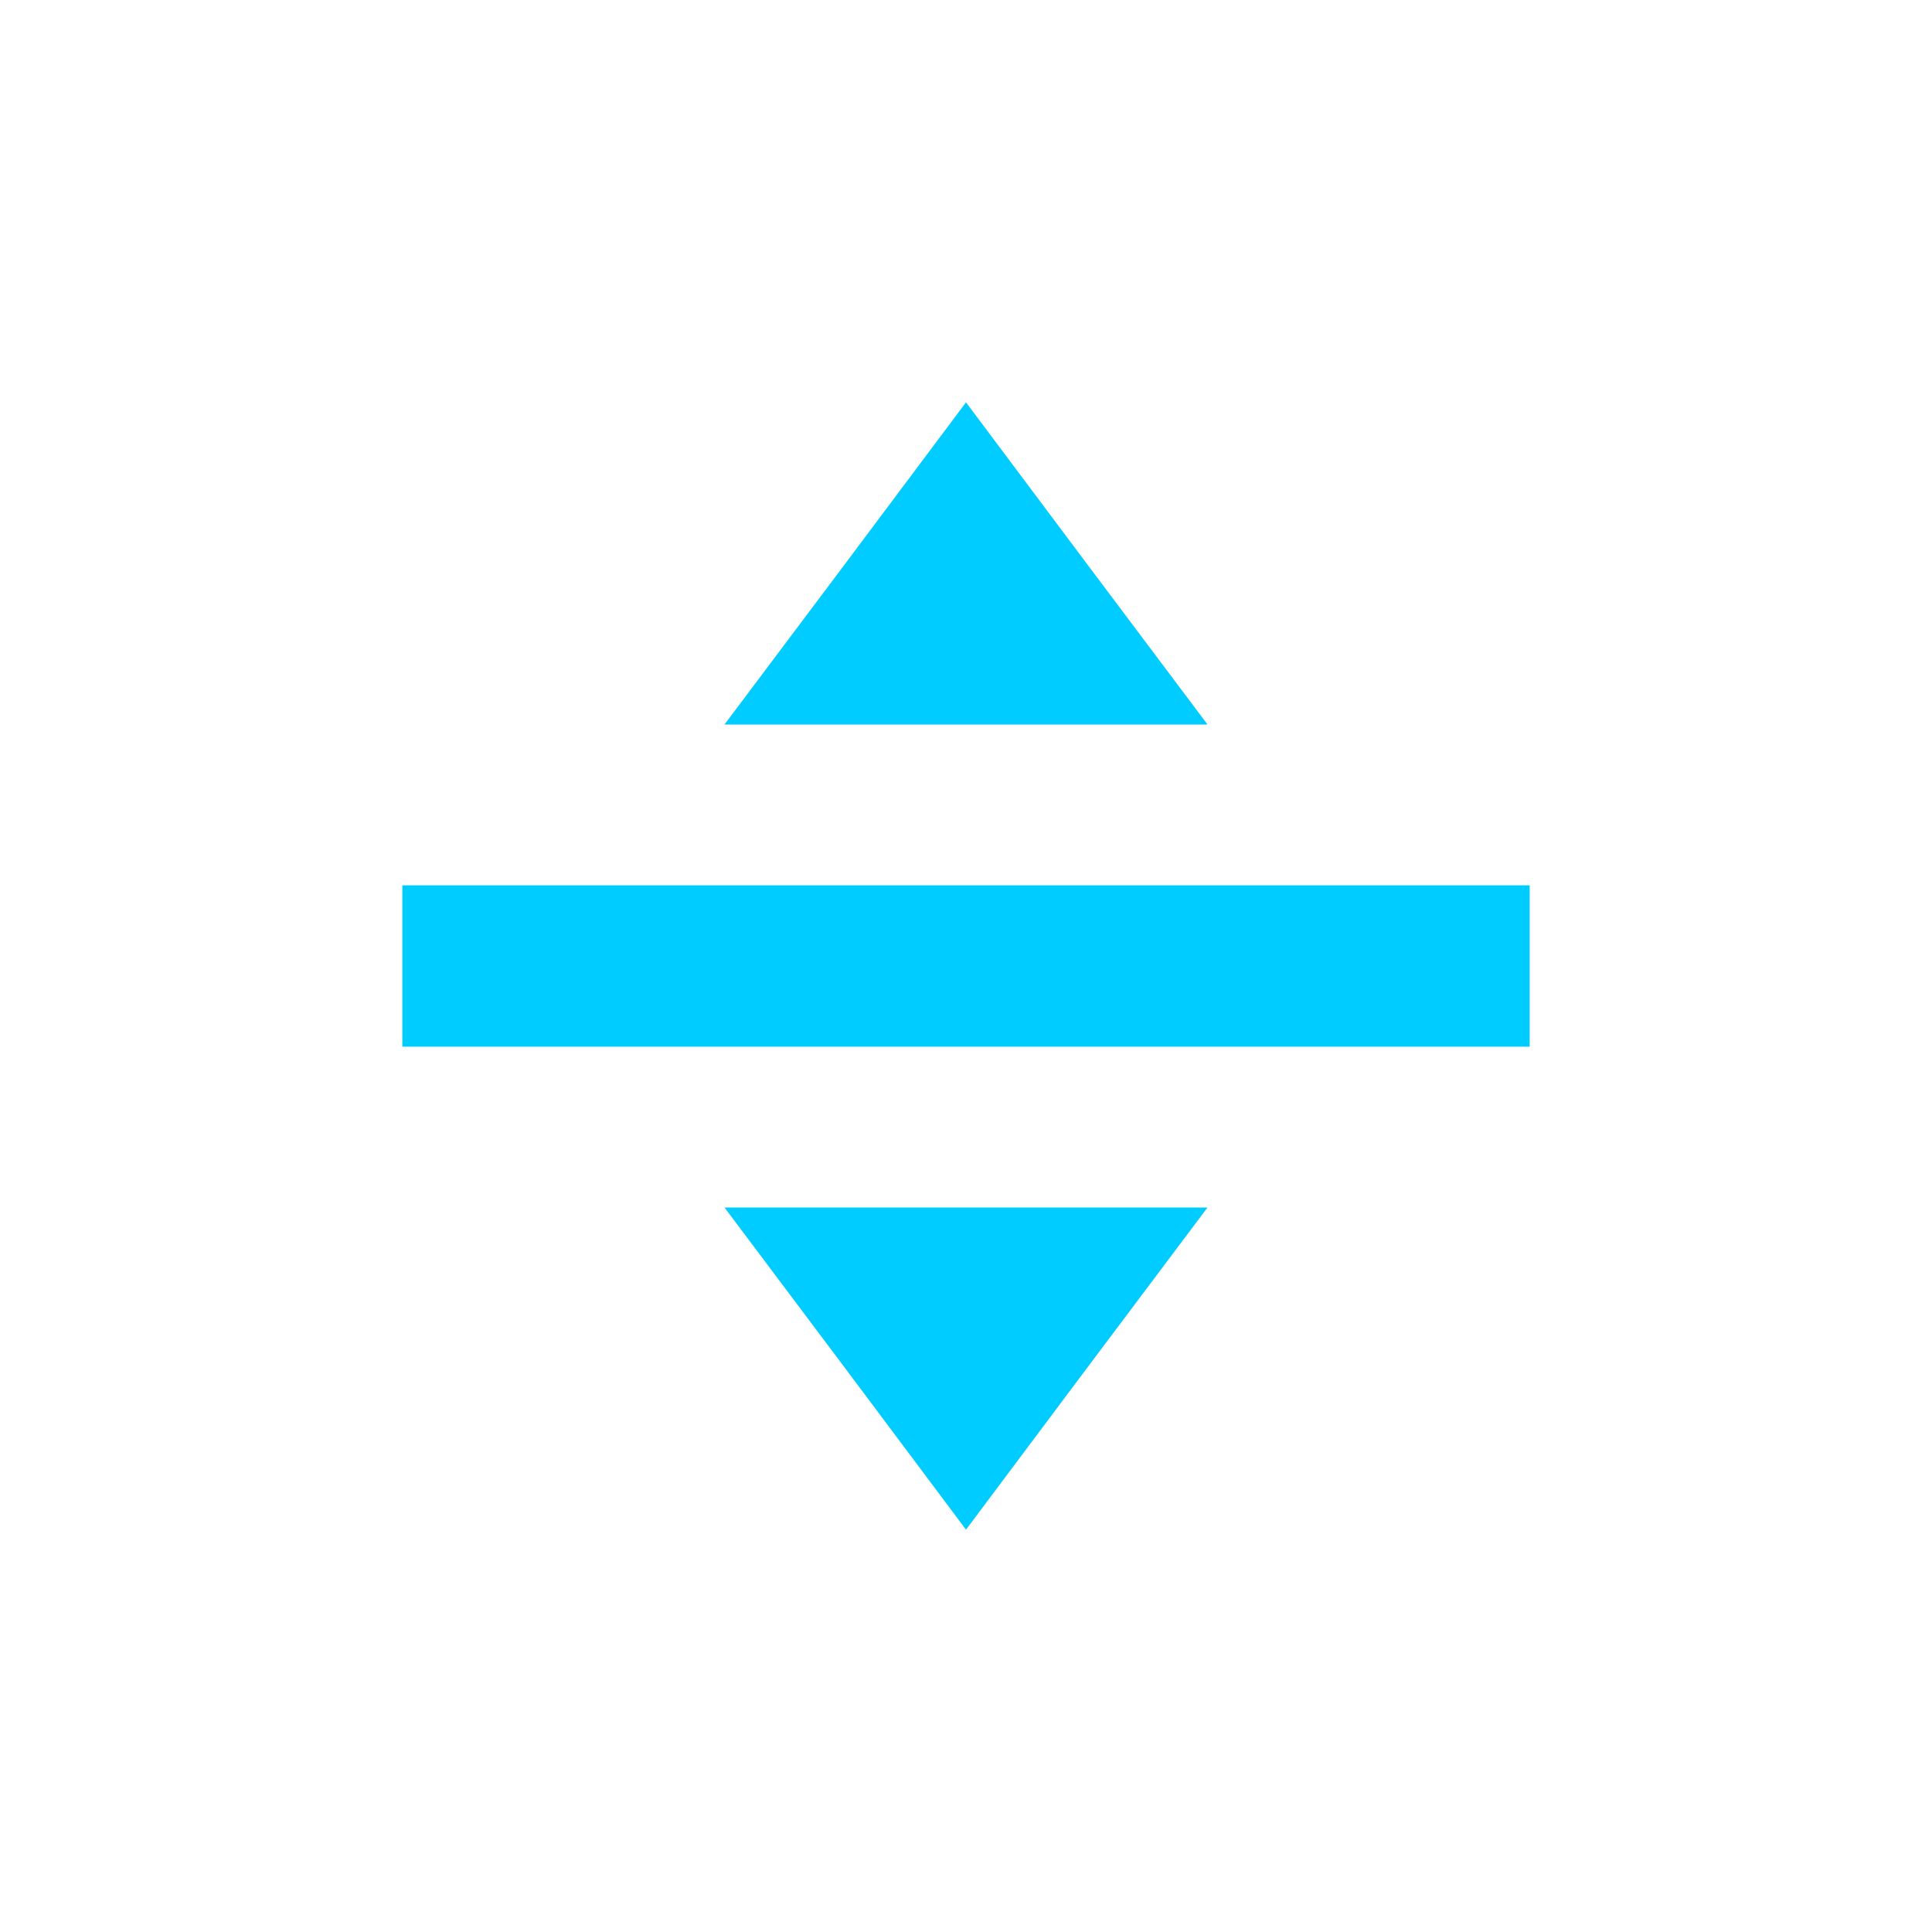 <svg xmlns="http://www.w3.org/2000/svg" xmlns:xlink="http://www.w3.org/1999/xlink" width="16" height="16" viewBox="0 0 16 16" version="1.1">
<g id="surface1">
<path style=" stroke:none;fill-rule:nonzero;fill:rgb(0%,80%,100%);fill-opacity:1;" d="M 8 3.332 L 7 4.668 L 6 6 L 10 6 L 9 4.668 Z M 3.332 7.332 L 3.332 8.668 L 12.668 8.668 L 12.668 7.332 Z M 6 10 L 7 11.332 L 8 12.668 L 9 11.332 L 10 10 Z M 6 10 "/>
</g>
</svg>
